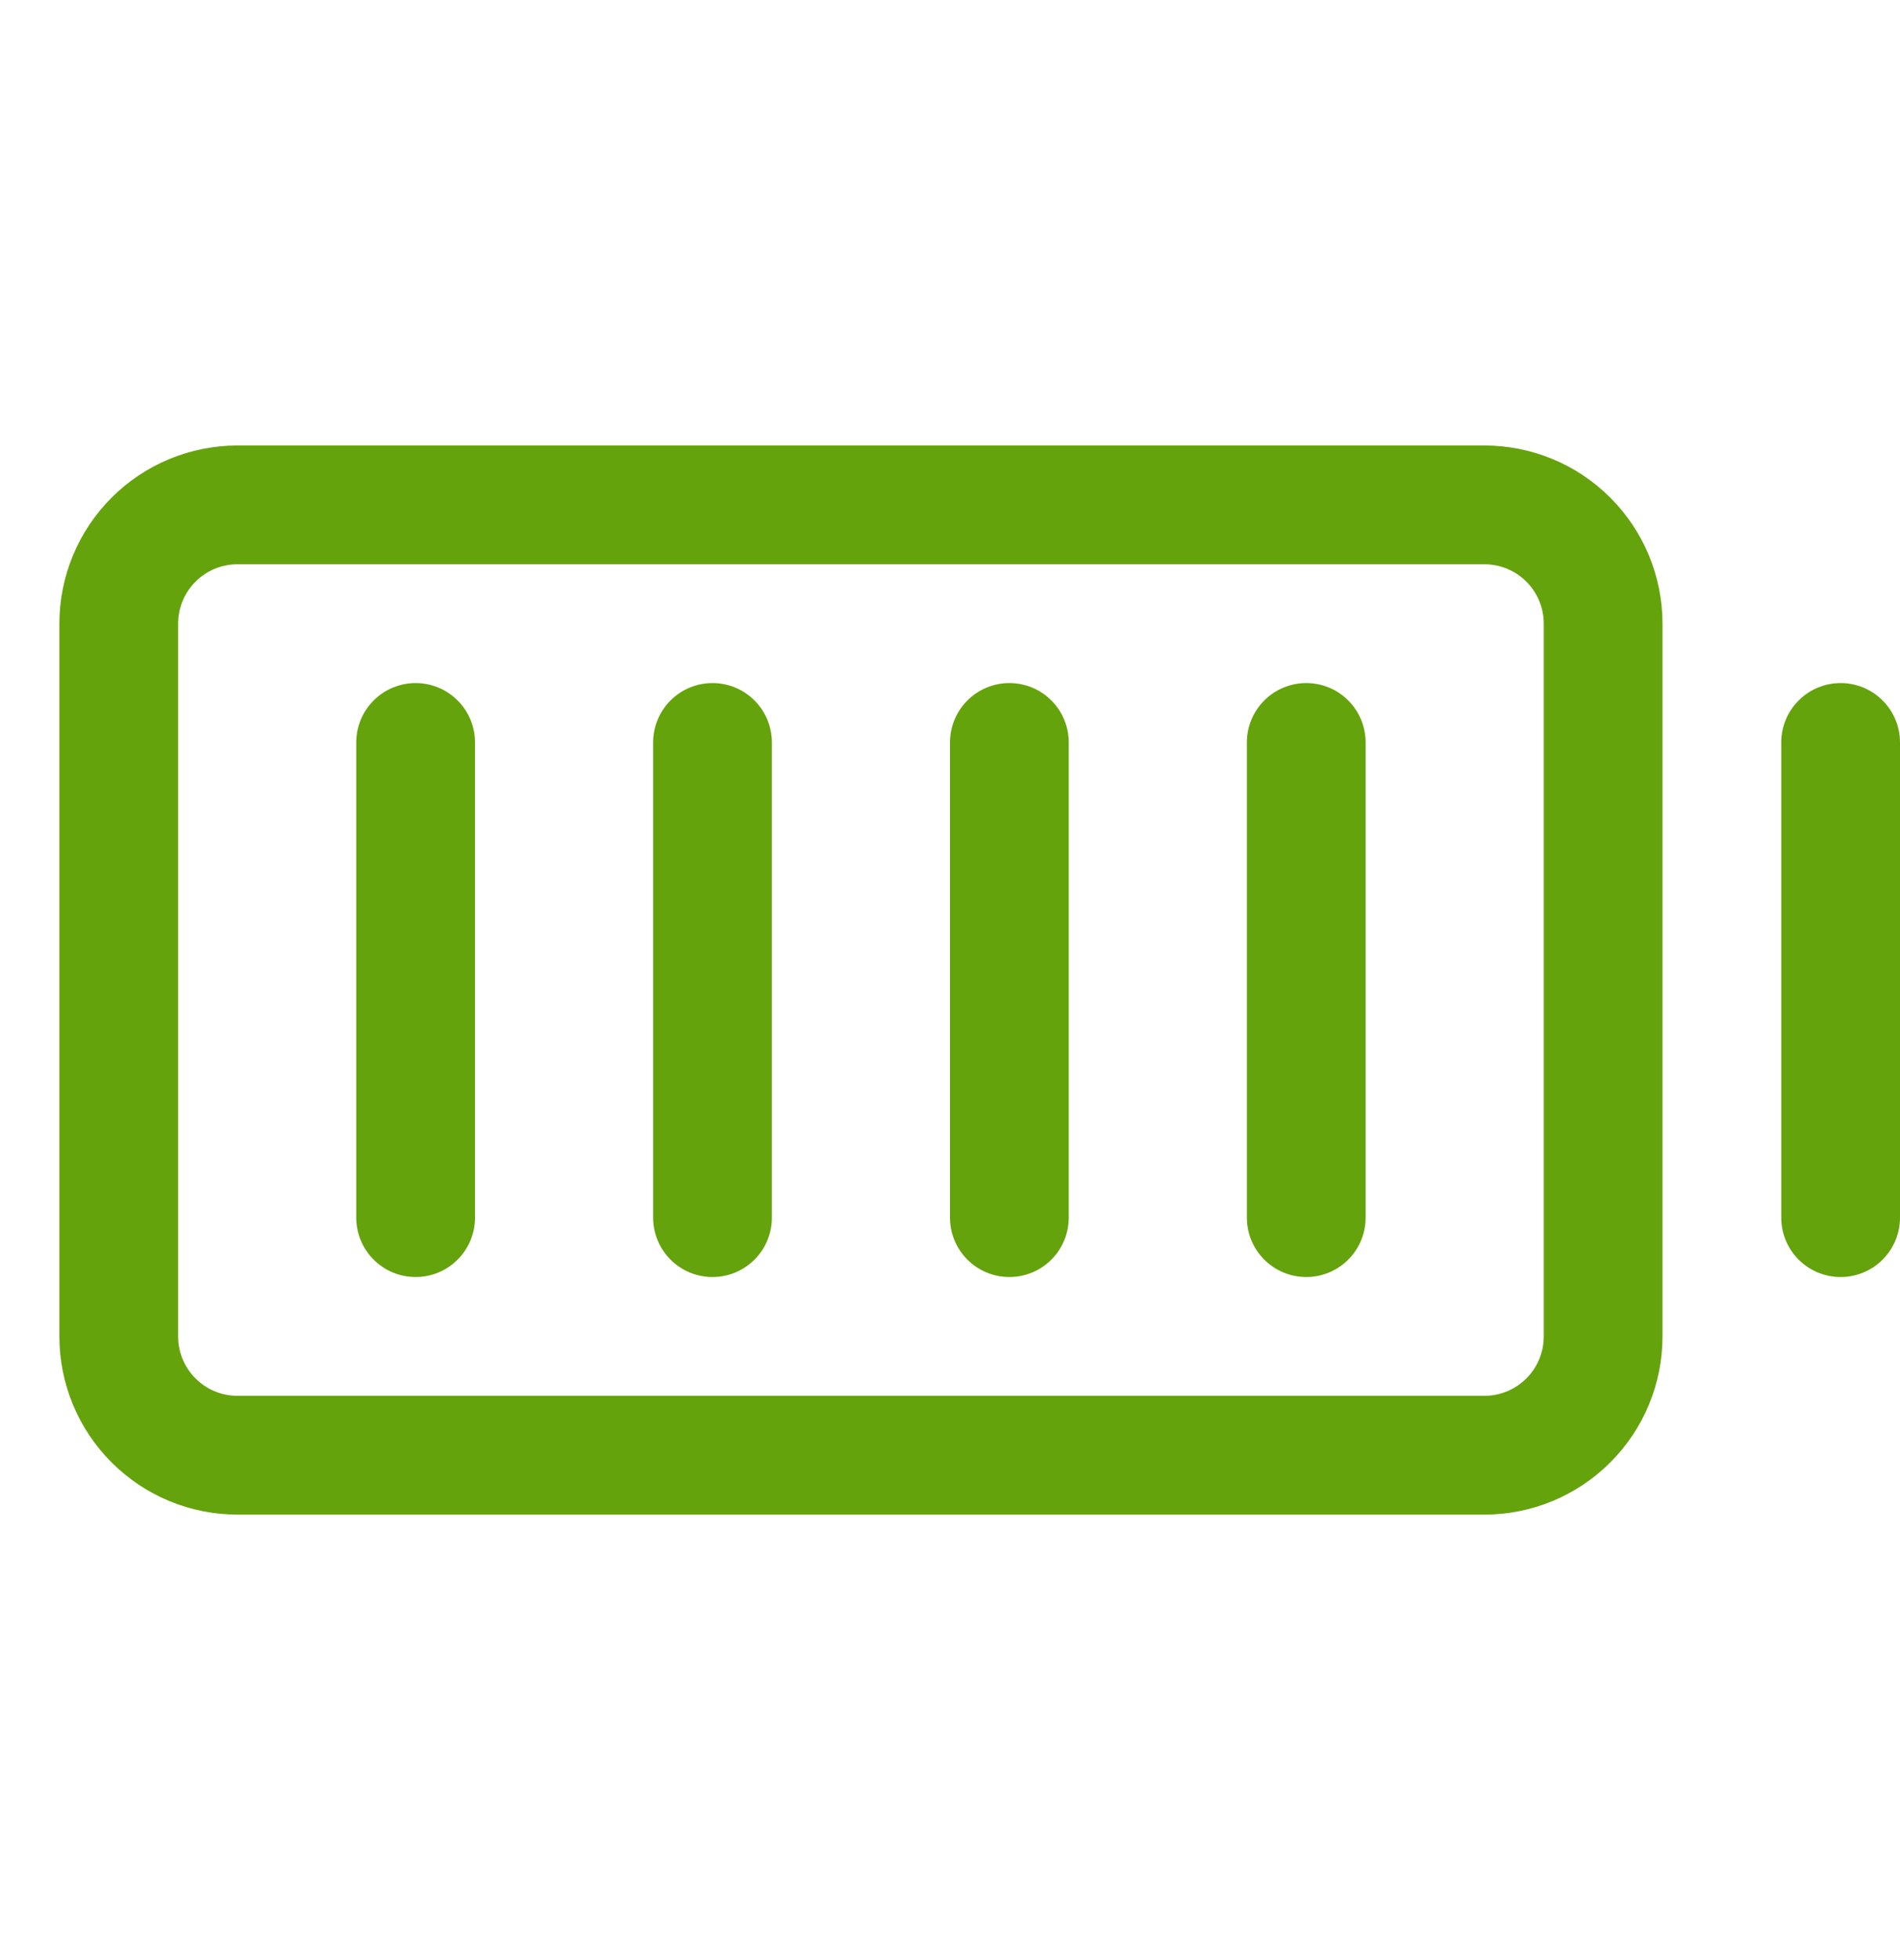 <?xml version="1.0" encoding="UTF-8" standalone="no"?><svg width='32' height='33' viewBox='0 0 32 33' fill='none' xmlns='http://www.w3.org/2000/svg'>
<path d='M25 7.5H4C3.204 7.5 2.441 7.816 1.879 8.379C1.316 8.941 1 9.704 1 10.5V22.5C1 23.296 1.316 24.059 1.879 24.621C2.441 25.184 3.204 25.5 4 25.5H25C25.796 25.5 26.559 25.184 27.121 24.621C27.684 24.059 28 23.296 28 22.5V10.5C28 9.704 27.684 8.941 27.121 8.379C26.559 7.816 25.796 7.5 25 7.5ZM26 22.5C26 22.765 25.895 23.02 25.707 23.207C25.52 23.395 25.265 23.5 25 23.5H4C3.735 23.5 3.48 23.395 3.293 23.207C3.105 23.02 3 22.765 3 22.5V10.5C3 10.235 3.105 9.98 3.293 9.793C3.48 9.605 3.735 9.5 4 9.5H25C25.265 9.5 25.52 9.605 25.707 9.793C25.895 9.98 26 10.235 26 10.5V22.5ZM23 12.5V20.5C23 20.765 22.895 21.02 22.707 21.207C22.52 21.395 22.265 21.5 22 21.5C21.735 21.5 21.48 21.395 21.293 21.207C21.105 21.02 21 20.765 21 20.5V12.5C21 12.235 21.105 11.98 21.293 11.793C21.48 11.605 21.735 11.5 22 11.5C22.265 11.5 22.52 11.605 22.707 11.793C22.895 11.98 23 12.235 23 12.5ZM18 12.5V20.5C18 20.765 17.895 21.02 17.707 21.207C17.52 21.395 17.265 21.5 17 21.5C16.735 21.5 16.48 21.395 16.293 21.207C16.105 21.02 16 20.765 16 20.5V12.5C16 12.235 16.105 11.98 16.293 11.793C16.48 11.605 16.735 11.5 17 11.5C17.265 11.5 17.52 11.605 17.707 11.793C17.895 11.98 18 12.235 18 12.5ZM13 12.5V20.5C13 20.765 12.895 21.02 12.707 21.207C12.52 21.395 12.265 21.5 12 21.5C11.735 21.5 11.48 21.395 11.293 21.207C11.105 21.02 11 20.765 11 20.5V12.5C11 12.235 11.105 11.98 11.293 11.793C11.48 11.605 11.735 11.5 12 11.5C12.265 11.5 12.52 11.605 12.707 11.793C12.895 11.98 13 12.235 13 12.5ZM8 12.5V20.5C8 20.765 7.895 21.02 7.707 21.207C7.52 21.395 7.265 21.5 7 21.5C6.735 21.5 6.48 21.395 6.293 21.207C6.105 21.02 6 20.765 6 20.5V12.5C6 12.235 6.105 11.98 6.293 11.793C6.48 11.605 6.735 11.5 7 11.5C7.265 11.5 7.52 11.605 7.707 11.793C7.895 11.98 8 12.235 8 12.5ZM32 12.5V20.5C32 20.765 31.895 21.02 31.707 21.207C31.52 21.395 31.265 21.5 31 21.5C30.735 21.5 30.48 21.395 30.293 21.207C30.105 21.02 30 20.765 30 20.5V12.5C30 12.235 30.105 11.98 30.293 11.793C30.48 11.605 30.735 11.5 31 11.5C31.265 11.5 31.52 11.605 31.707 11.793C31.895 11.98 32 12.235 32 12.5Z' fill='#65A30D'/>
</svg>
